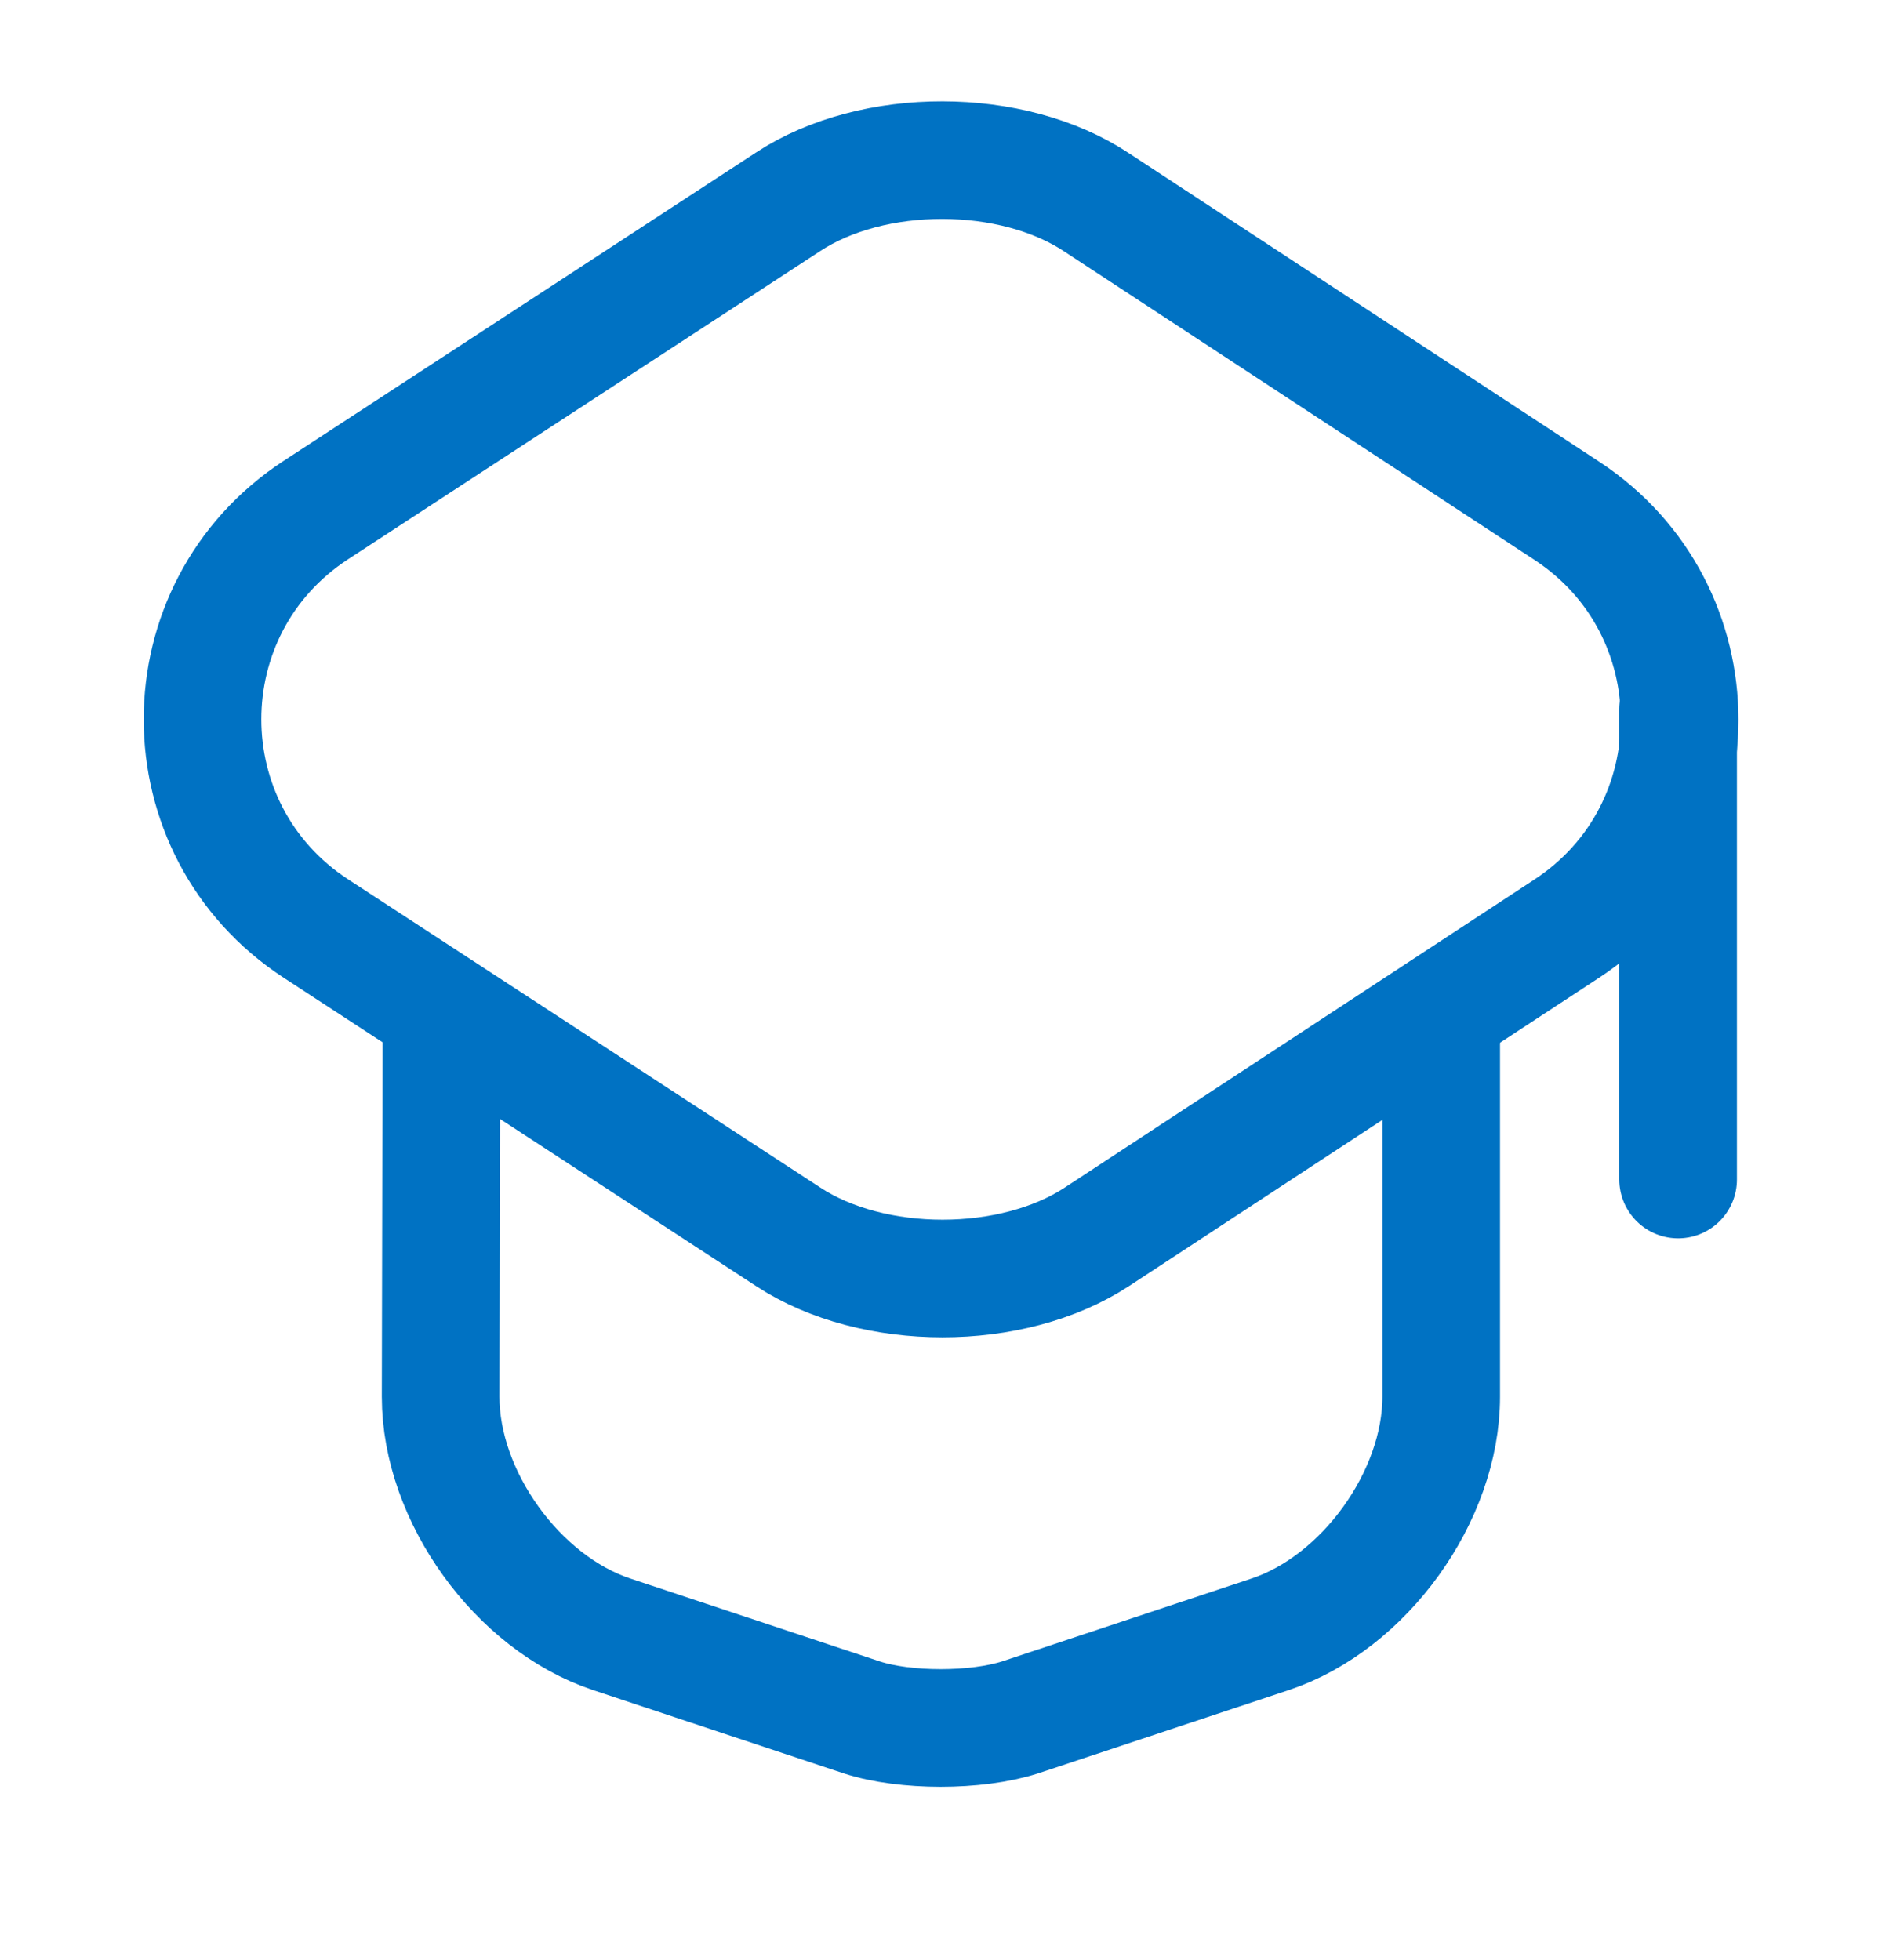 <svg width="24" height="25" viewBox="0 0 24 25" fill="none" xmlns="http://www.w3.org/2000/svg">
<path d="M10.05 2.574L4.03 6.504C2.1 7.764 2.1 10.584 4.03 11.844L10.05 15.774C11.13 16.484 12.909 16.484 13.989 15.774L19.98 11.844C21.899 10.584 21.899 7.774 19.98 6.514L13.989 2.584C12.909 1.864 11.13 1.864 10.05 2.574Z" stroke="#0072C3" stroke-width="1.5" stroke-linecap="round" stroke-linejoin="round"/>
<path d="M5.629 13.124L5.619 17.814C5.619 19.084 6.599 20.444 7.799 20.844L10.989 21.904C11.539 22.084 12.449 22.084 13.009 21.904L16.199 20.844C17.399 20.444 18.379 19.084 18.379 17.814V13.174" stroke="#0072C3" stroke-width="1.5" stroke-linecap="round" stroke-linejoin="round"/>
<path d="M21.4 15.044V9.044" stroke="#0072C3" stroke-width="1.5" stroke-linecap="round" stroke-linejoin="round"/>
</svg>
